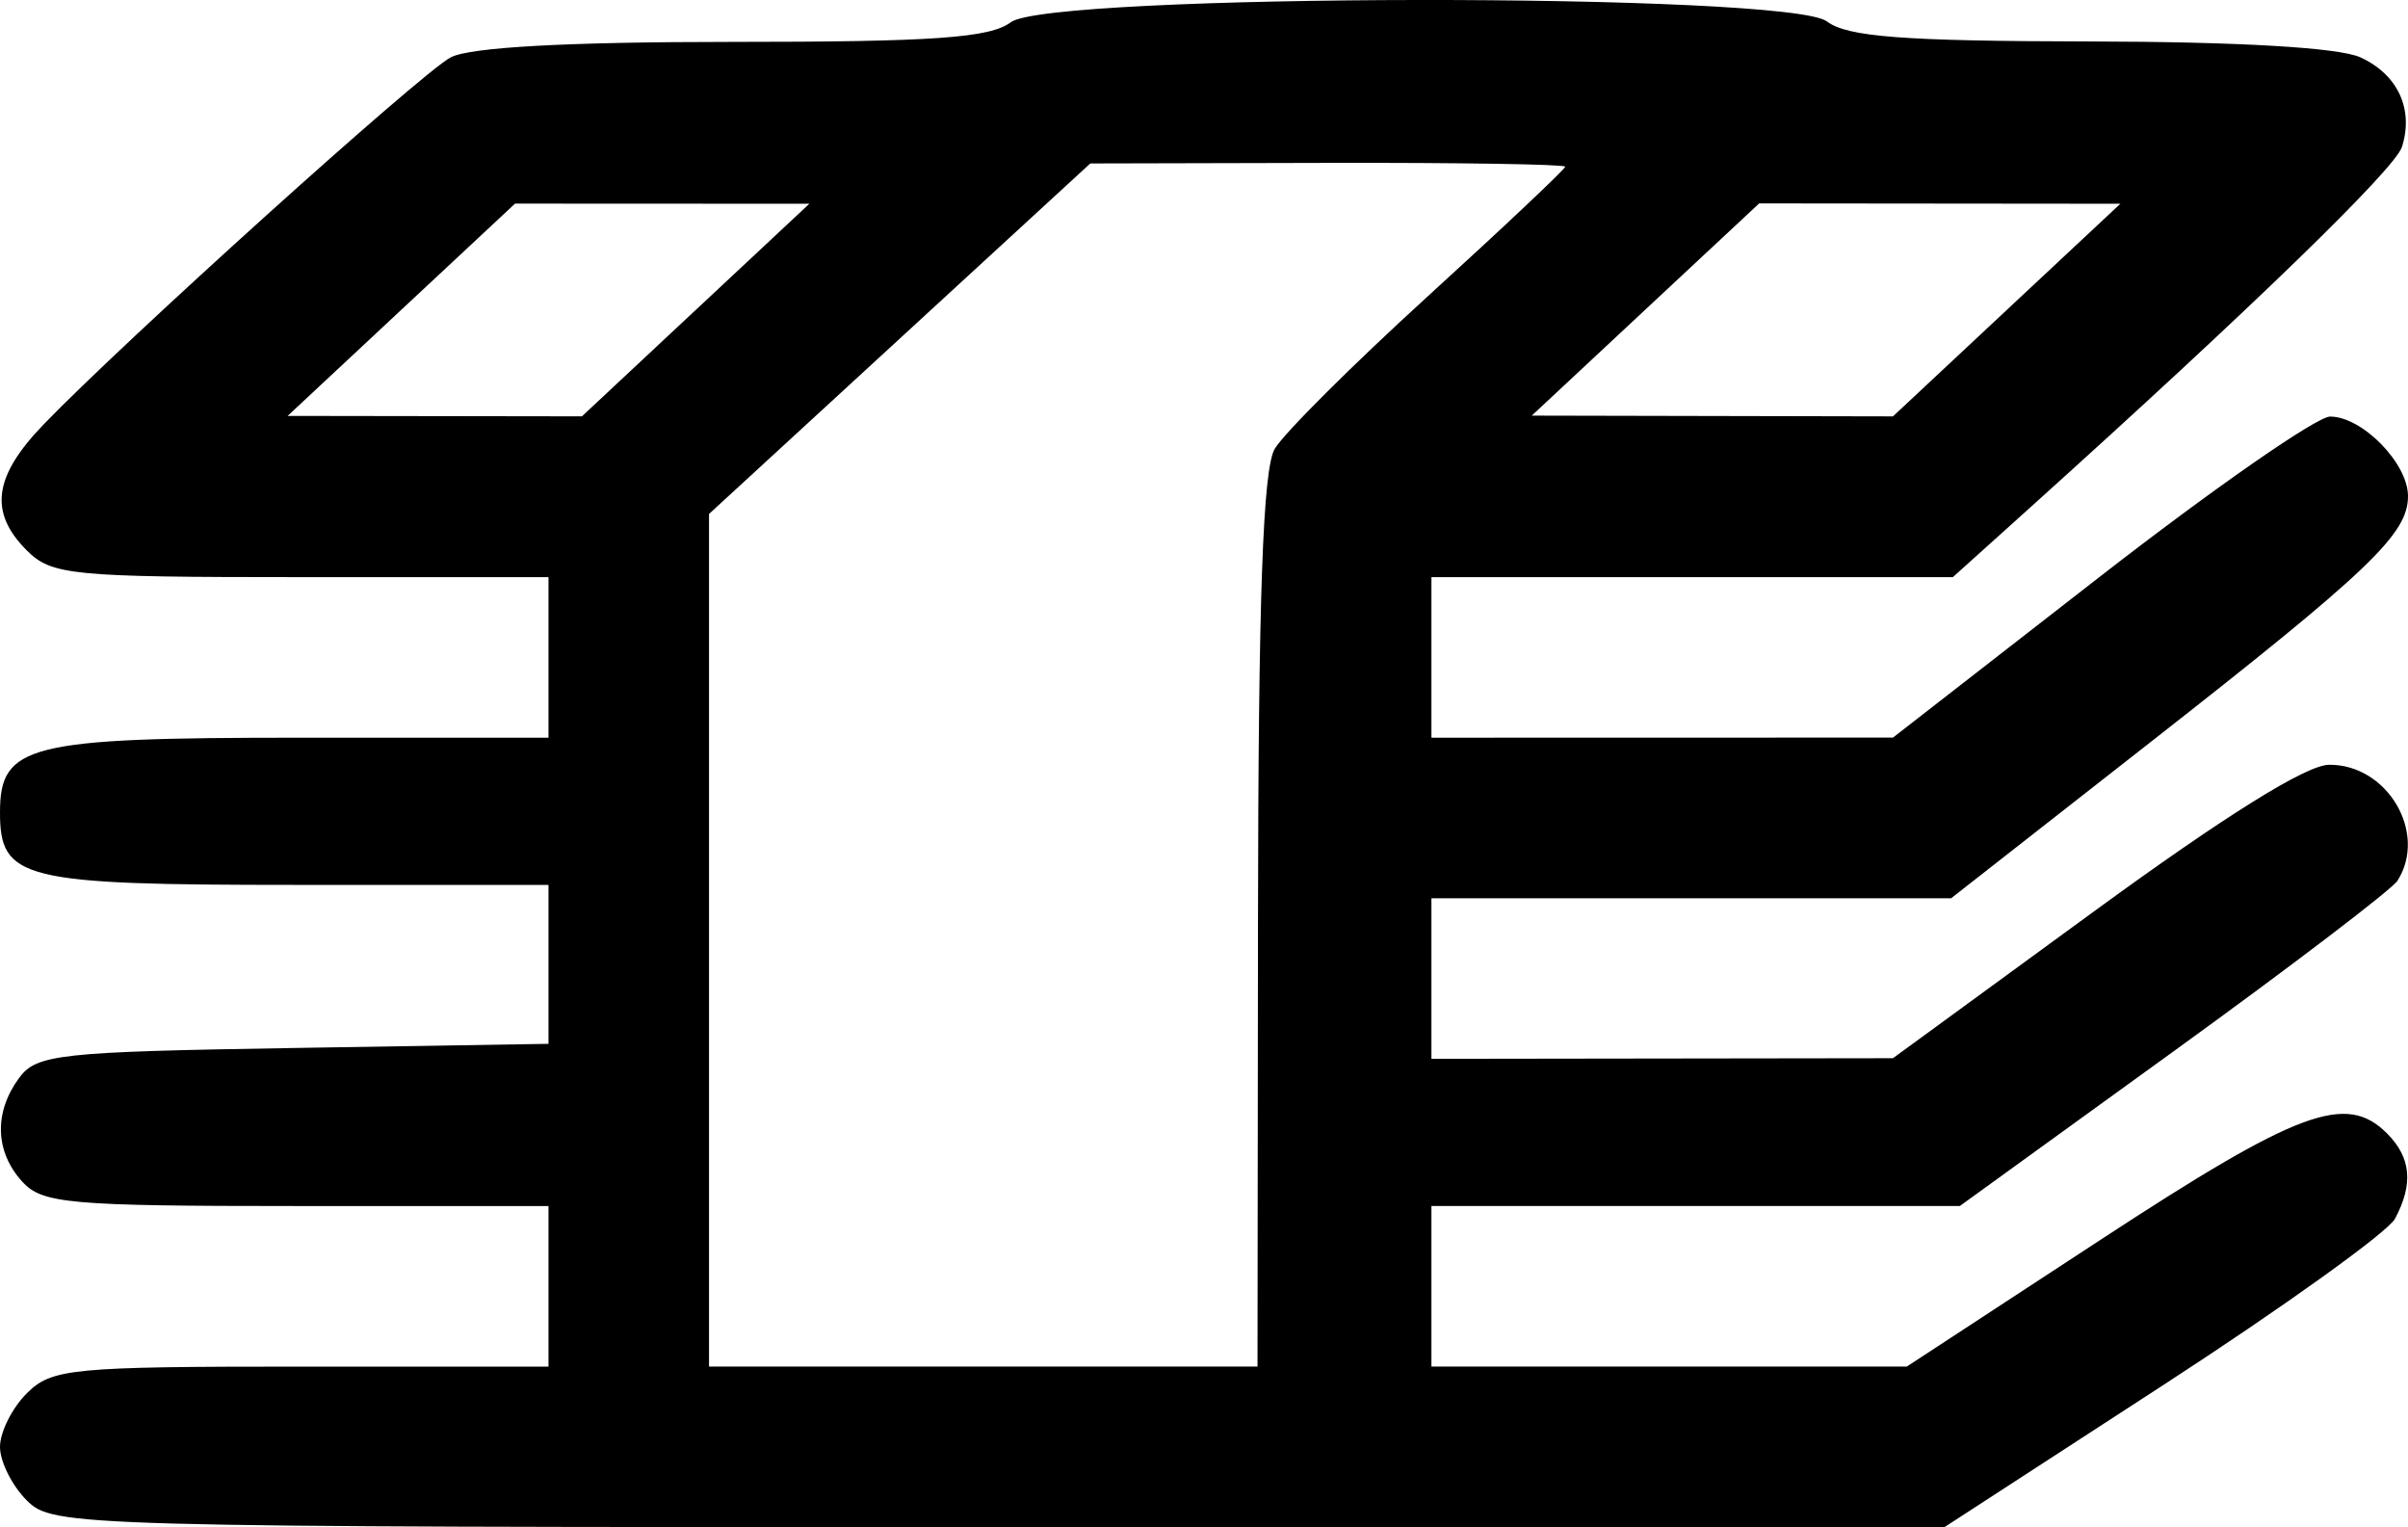 <?xml version="1.0" encoding="UTF-8" standalone="no"?>
<svg
   xmlns:dc="http://purl.org/dc/elements/1.1/"
   xmlns:cc="http://creativecommons.org/ns#"
   xmlns:rdf="http://www.w3.org/1999/02/22-rdf-syntax-ns#"
   xmlns:svg="http://www.w3.org/2000/svg"
   xmlns="http://www.w3.org/2000/svg"
   viewBox="0 0 180 114.132"
   height="114.132"
   width="180"
   version="1.1"
   id="svg3494">
  <defs
     id="defs3498" />
  <path
     id="path3504"
     d="m 2,112.132 c -1.1,-1.1 -2,-2.9 -2,-4 0,-1.1 0.9,-2.9 2,-4 1.856,-1.856 3.333,-2 20.5,-2 l 18.5,0 0,-6 0,-6 -18.845,0 c -16.987,0 -19.008,-0.18 -20.5,-1.829 -2.029,-2.243 -2.119,-5.154 -0.237,-7.73 1.303,-1.784 2.965,-1.966 20.5,-2.252 L 41,78.01 l 0,-5.939 0,-5.939 -18.929,0 C 1.646,66.132 0,65.728 0,60.715 0,55.659 2.108,55.132 22.329,55.132 l 18.671,0 0,-6 0,-6 -18.5,0 c -17.167,0 -18.644,-0.144 -20.5,-2 C -0.843,38.289 -0.486,35.606 3.25,31.73 9.267,25.487 31.48,5.46 33.684,4.29 c 1.433,-0.76 8.675,-1.159 21.059,-1.159 15.048,0 19.268,-0.298 20.816,-1.468 2.88,-2.178 58.128,-2.236 61,-0.064 1.533,1.159 5.664,1.475 19.644,1.5 11.16,0.02 18.637,0.458 20.231,1.184 2.801,1.276 4.01,3.876 3.114,6.698 -0.524,1.652 -11.339,12.139 -27.808,26.965 l -5.761,5.186 -19.489,0 -19.489,0 0,6 0,6 17.25,-0.004 17.25,-0.004 15.429,-11.996 c 8.486,-6.598 16.249,-11.996 17.25,-11.996 2.4,0 5.821,3.493 5.821,5.944 0,2.833 -2.83,5.535 -19.326,18.449 l -14.826,11.607 -19.424,0 -19.424,0 0,6 0,6 17.25,-0.023 17.25,-0.023 15,-10.953 c 9.822,-7.172 15.896,-10.961 17.595,-10.977 4.362,-0.039 7.392,5.09 5.118,8.666 -0.416,0.654 -7.947,6.391 -16.735,12.749 L 146.5,90.13 l -19.75,9.09e-4 -19.75,9.1e-4 0,6 0,6 17.766,0 17.766,0 14.484,-9.476 c 14.803,-9.685 18.359,-11.006 21.412,-7.953 1.804,1.804 1.989,3.779 0.599,6.378 -0.535,1 -8.331,6.595 -17.325,12.434 l -16.352,10.616 -70.675,0 c -69.342,0 -70.713,-0.038 -72.675,-2 z M 94.035,68.882 c 0.026,-24.216 0.365,-33.816 1.25,-35.334 C 95.953,32.401 101.112,27.26 106.75,22.123 112.388,16.986 117,12.636 117,12.457 117,12.278 109.013,12.151 99.25,12.174 L 81.5,12.216 67.25,25.313 53,38.411 l 0,31.86 0,31.86 20.5,0 20.5,0 0.035,-33.25 z M 52,23.172 l 8.5,-7.945 -11,-0.005 -11,-0.005 -8.5,7.933 -8.5,7.933 11,0.016 11,0.016 8.5,-7.945 z m 98,0 8.5,-7.945 -13.5,-0.013 -13.5,-0.013 -8.5,7.93 -8.5,7.93 13.5,0.028 13.5,0.028 8.5,-7.945 z"
     style="fill:#000000" />
</svg>
